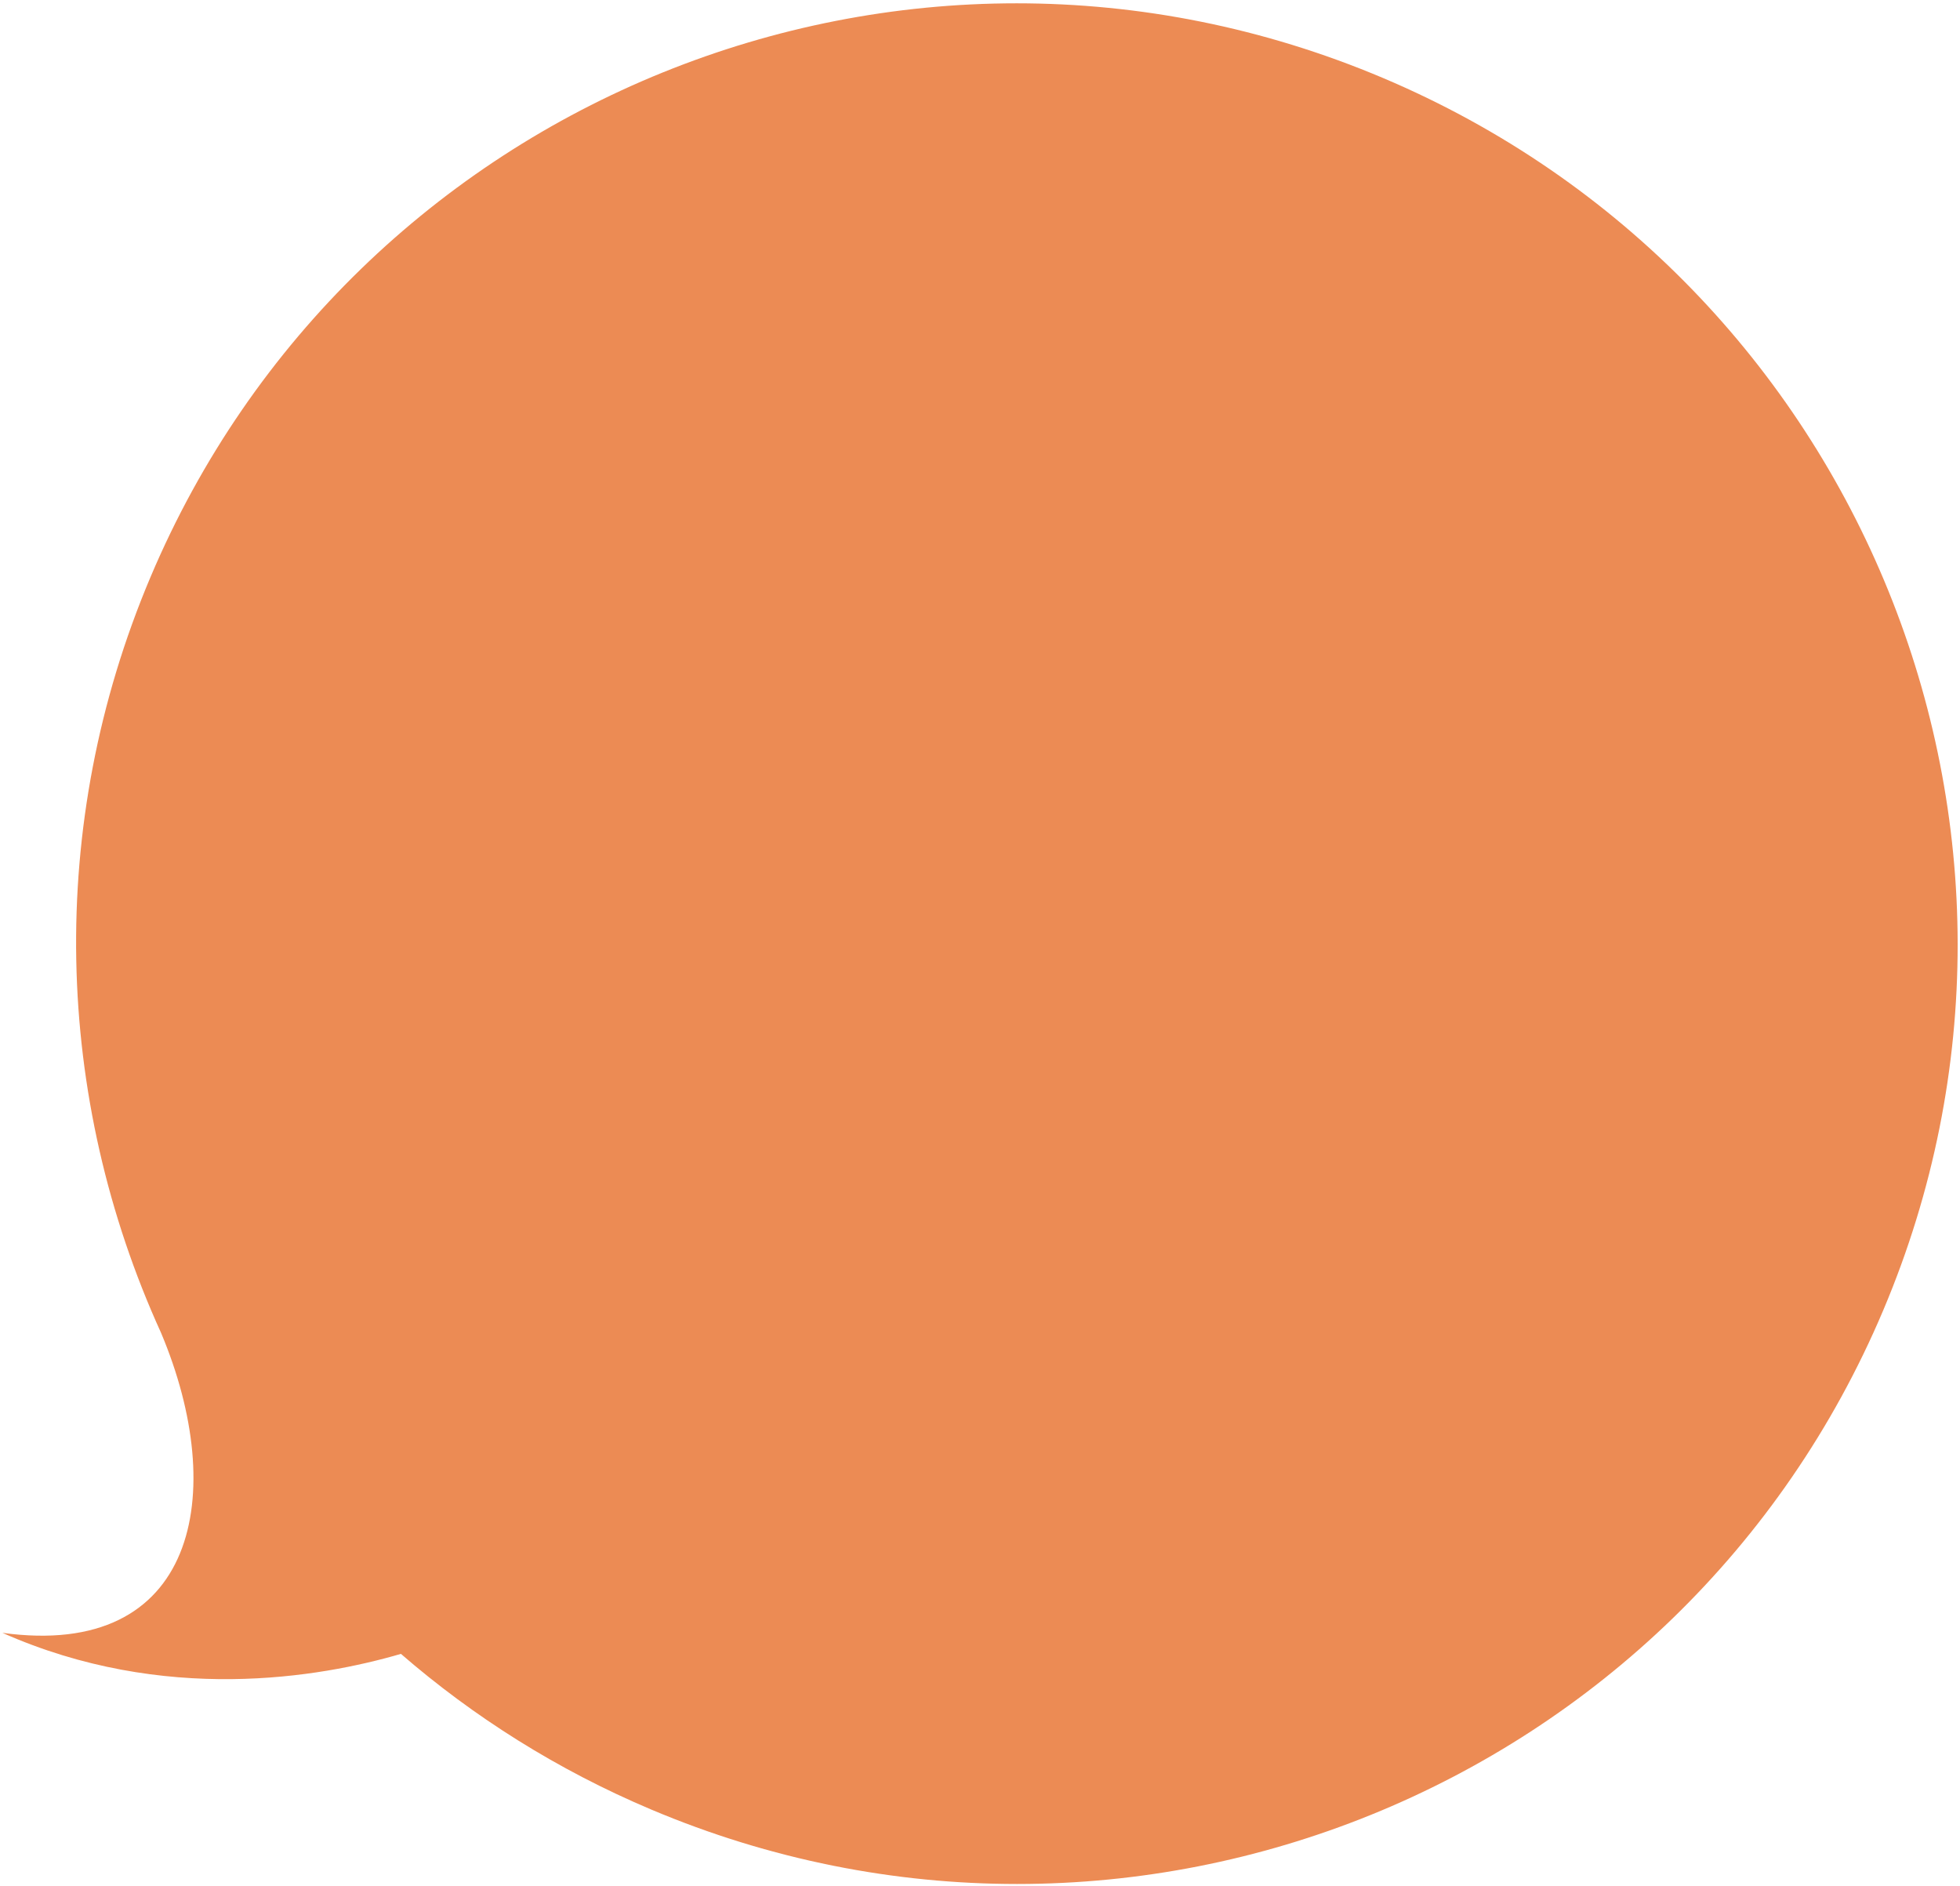 <svg width="579" height="557" viewBox="0 0 579 557" fill="none" xmlns="http://www.w3.org/2000/svg">
<path opacity="0.67" d="M47.565 393.611C15.952 324.188 13.461 243.753 44.43 170.493C104.129 29.268 267.127 -36.751 408.479 23.002C549.831 82.754 616.044 245.692 556.354 386.895C496.664 528.098 333.657 594.139 192.305 534.387C164.679 522.709 139.947 507.08 118.438 488.445C94.418 495.452 48.45 503.4 0.708 482.23C58.039 490.136 67.662 441.265 47.565 393.611Z" fill="#E35200"/>
</svg>
